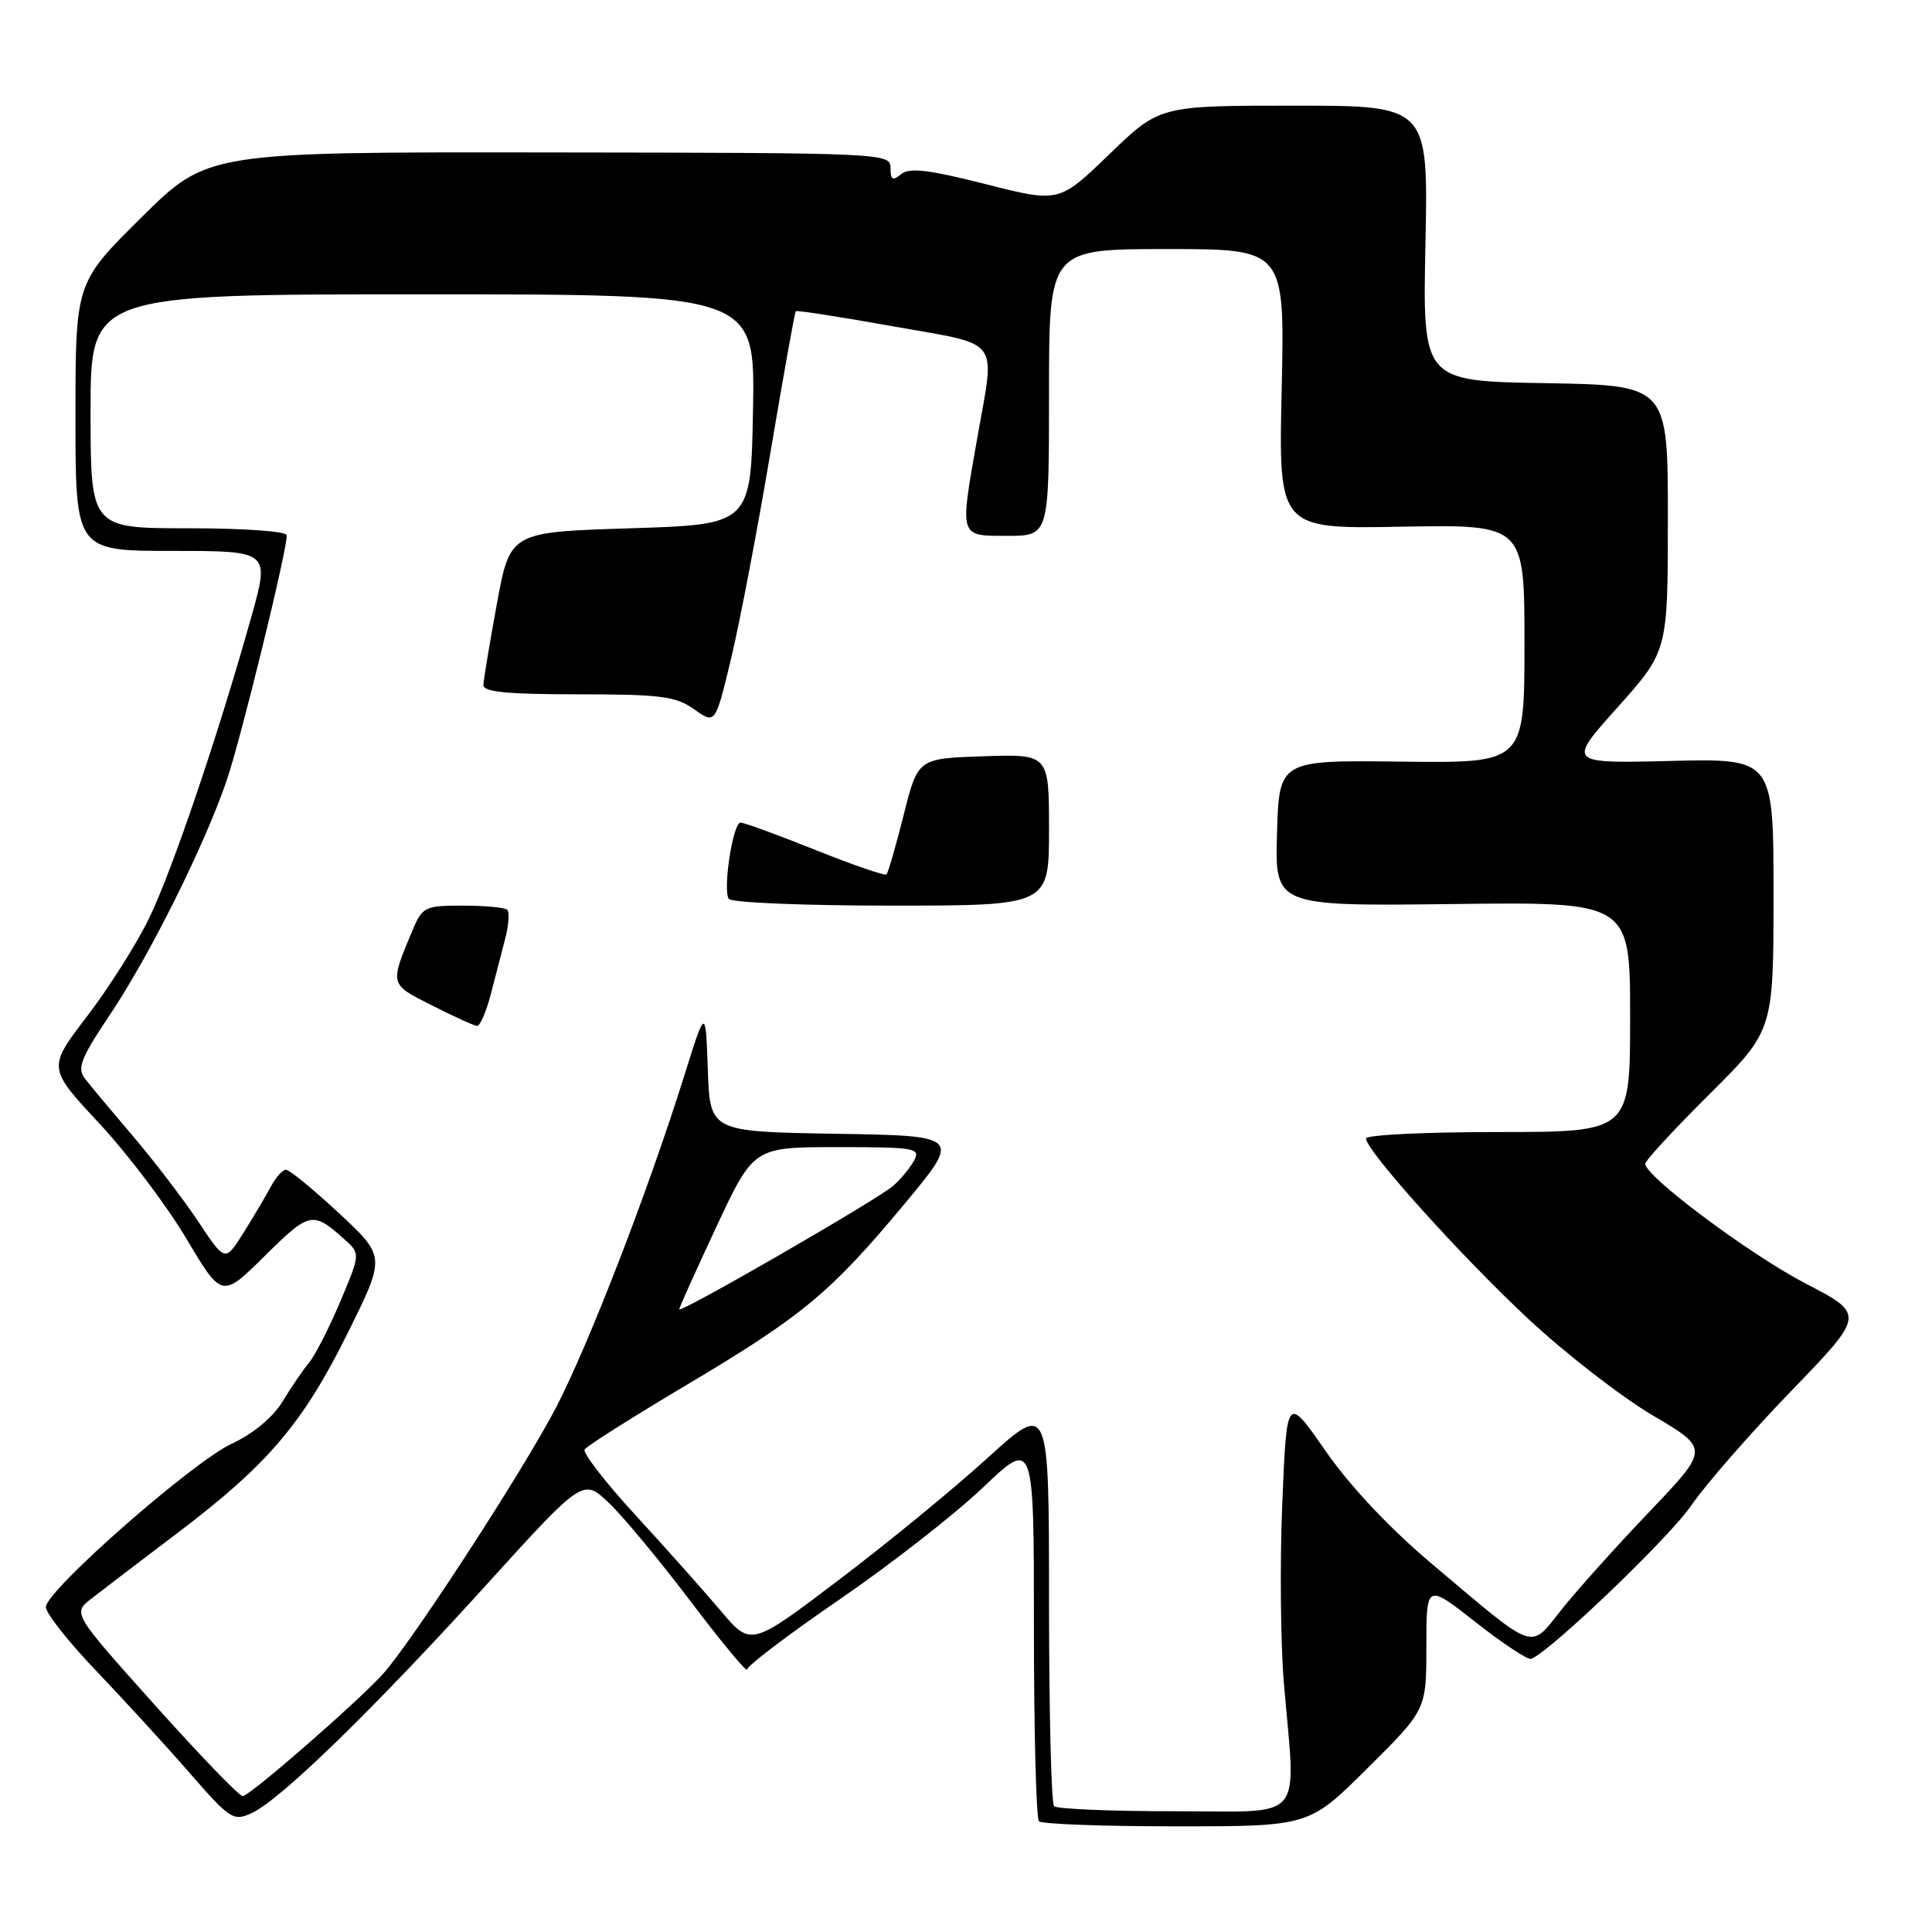 <?xml version="1.0" encoding="UTF-8" standalone="no"?>
<!DOCTYPE svg PUBLIC "-//W3C//DTD SVG 1.1//EN" "http://www.w3.org/Graphics/SVG/1.1/DTD/svg11.dtd" >
<svg xmlns="http://www.w3.org/2000/svg" xmlns:xlink="http://www.w3.org/1999/xlink" version="1.1" viewBox="0 0 256 256">
 <g >
 <path fill="currentColor"
d=" M 181.23 234.27 C 189.00 226.55 189.00 226.55 189.00 218.18 C 189.00 209.82 189.00 209.82 195.56 214.97 C 199.17 217.81 202.47 219.99 202.90 219.81 C 205.50 218.77 221.25 203.67 224.09 199.50 C 225.97 196.75 231.92 189.93 237.32 184.34 C 247.14 174.17 247.14 174.17 239.23 170.06 C 231.84 166.21 218.00 155.88 218.00 154.21 C 218.00 153.79 221.82 149.65 226.50 145.00 C 235.00 136.54 235.00 136.54 235.00 118.52 C 235.00 100.50 235.00 100.50 221.34 100.83 C 207.68 101.16 207.68 101.16 214.34 93.72 C 221.00 86.27 221.00 86.27 221.00 68.66 C 221.00 51.05 221.00 51.05 204.75 50.77 C 188.50 50.50 188.50 50.50 188.88 32.25 C 189.25 14.00 189.25 14.00 171.46 14.00 C 153.66 14.00 153.66 14.00 146.99 20.44 C 140.33 26.87 140.33 26.87 130.57 24.39 C 123.02 22.48 120.49 22.18 119.40 23.08 C 118.28 24.01 118.00 23.85 118.00 22.25 C 118.00 20.29 117.28 20.25 72.75 20.20 C 27.50 20.14 27.50 20.14 18.75 28.80 C 10.00 37.46 10.00 37.46 10.00 55.23 C 10.00 73.00 10.00 73.00 22.88 73.00 C 35.75 73.00 35.75 73.00 33.30 81.75 C 28.90 97.44 22.82 115.37 19.76 121.66 C 18.12 125.05 14.42 130.90 11.54 134.66 C 6.31 141.50 6.31 141.50 13.13 148.83 C 16.89 152.86 22.08 159.73 24.68 164.10 C 29.40 172.04 29.40 172.04 35.10 166.40 C 41.02 160.54 41.45 160.45 45.63 164.21 C 47.76 166.12 47.76 166.12 45.09 172.46 C 43.62 175.94 41.76 179.58 40.96 180.55 C 40.16 181.51 38.57 183.83 37.44 185.71 C 36.17 187.80 33.58 189.96 30.69 191.31 C 25.48 193.74 6.20 210.68 6.08 212.92 C 6.03 213.71 9.05 217.53 12.77 221.42 C 16.49 225.32 22.07 231.41 25.16 234.96 C 30.47 241.06 30.92 241.36 33.34 240.25 C 37.09 238.55 49.49 226.49 64.28 210.18 C 77.26 195.86 77.26 195.86 80.72 199.18 C 82.63 201.01 87.52 206.91 91.59 212.29 C 95.67 217.68 99.00 221.69 99.00 221.21 C 99.00 220.73 104.51 216.55 111.25 211.93 C 117.99 207.31 126.54 200.64 130.25 197.10 C 137.00 190.67 137.00 190.67 137.00 215.67 C 137.00 229.42 137.30 240.97 137.67 241.33 C 138.03 241.70 146.24 242.00 155.89 242.00 C 173.46 242.00 173.46 242.00 181.23 234.27 Z  M 139.67 239.33 C 139.30 238.97 139.00 226.77 139.00 212.23 C 139.00 185.79 139.00 185.79 130.91 193.14 C 126.47 197.19 117.58 204.48 111.16 209.34 C 99.50 218.18 99.50 218.18 95.50 213.44 C 93.30 210.84 88.23 205.14 84.23 200.79 C 80.23 196.44 77.19 192.51 77.46 192.06 C 77.74 191.62 83.75 187.81 90.83 183.60 C 106.31 174.40 110.04 171.31 119.83 159.55 C 127.36 150.50 127.36 150.50 110.72 150.23 C 94.08 149.95 94.08 149.95 93.79 141.73 C 93.50 133.50 93.50 133.50 90.68 142.50 C 85.91 157.74 78.04 178.10 73.68 186.50 C 69.34 194.85 54.44 217.77 50.68 221.88 C 47.13 225.75 33.06 238.00 32.16 238.00 C 31.70 238.00 26.45 232.55 20.48 225.89 C 9.64 213.78 9.64 213.78 12.07 211.86 C 13.41 210.81 18.58 206.86 23.58 203.08 C 35.54 194.02 40.18 188.55 46.14 176.50 C 51.09 166.50 51.09 166.50 44.91 160.75 C 41.51 157.59 38.35 155.00 37.90 155.00 C 37.44 155.00 36.53 156.01 35.88 157.25 C 35.22 158.49 33.59 161.24 32.26 163.36 C 29.83 167.23 29.83 167.23 26.27 161.86 C 24.30 158.91 20.40 153.80 17.58 150.50 C 14.77 147.20 11.91 143.78 11.23 142.89 C 10.19 141.54 10.73 140.18 14.55 134.48 C 19.82 126.62 27.02 112.19 30.01 103.50 C 31.89 98.02 38.00 73.12 38.00 70.93 C 38.00 70.40 32.33 70.00 25.00 70.00 C 12.00 70.00 12.00 70.00 12.00 54.50 C 12.00 39.00 12.00 39.00 56.03 39.00 C 100.05 39.00 100.05 39.00 99.78 54.25 C 99.50 69.50 99.50 69.50 83.54 70.00 C 67.59 70.50 67.59 70.50 65.84 80.00 C 64.89 85.22 64.08 90.06 64.05 90.75 C 64.01 91.69 67.16 92.00 76.60 92.00 C 87.57 92.00 89.55 92.26 91.99 93.99 C 94.78 95.98 94.78 95.98 96.88 87.24 C 98.03 82.43 100.37 70.17 102.08 60.00 C 103.79 49.83 105.31 41.38 105.44 41.24 C 105.58 41.09 111.38 41.99 118.34 43.24 C 132.86 45.83 131.87 44.52 129.50 58.00 C 127.15 71.35 127.04 71.00 133.50 71.00 C 139.00 71.00 139.00 71.00 139.00 52.00 C 139.00 33.00 139.00 33.00 154.62 33.00 C 170.24 33.00 170.24 33.00 169.83 51.54 C 169.41 70.09 169.41 70.09 185.71 69.79 C 202.00 69.50 202.00 69.50 202.00 85.31 C 202.00 101.12 202.00 101.12 185.75 100.92 C 169.50 100.72 169.50 100.72 169.21 110.39 C 168.93 120.07 168.93 120.07 192.46 119.79 C 216.00 119.50 216.00 119.50 216.00 134.75 C 216.00 150.00 216.00 150.00 198.50 150.00 C 188.88 150.00 181.00 150.38 181.00 150.85 C 181.00 152.45 193.66 166.52 202.57 174.82 C 207.48 179.39 214.88 185.12 219.00 187.55 C 226.50 191.97 226.50 191.97 218.62 200.24 C 214.28 204.78 209.05 210.61 206.99 213.18 C 202.60 218.68 203.82 219.10 189.66 207.16 C 184.12 202.49 178.89 196.93 175.66 192.28 C 170.50 184.85 170.50 184.85 169.91 199.18 C 169.58 207.05 169.68 217.78 170.12 223.00 C 171.71 241.76 173.21 240.00 155.67 240.00 C 147.23 240.00 140.03 239.70 139.67 239.33 Z  M 65.03 131.75 C 65.64 129.41 66.51 126.06 66.96 124.31 C 67.41 122.55 67.53 120.86 67.22 120.56 C 66.92 120.25 64.27 120.00 61.35 120.00 C 56.26 120.00 55.97 120.15 54.63 123.34 C 51.63 130.52 51.59 130.38 57.25 133.23 C 60.14 134.69 62.82 135.91 63.21 135.94 C 63.60 135.97 64.42 134.09 65.03 131.75 Z  M 139.00 109.96 C 139.00 99.92 139.00 99.92 130.31 100.21 C 121.62 100.50 121.62 100.50 119.74 107.99 C 118.70 112.11 117.68 115.65 117.47 115.86 C 117.26 116.07 113.02 114.62 108.04 112.62 C 103.06 110.63 98.60 109.00 98.13 109.00 C 97.12 109.00 95.76 117.80 96.56 119.10 C 96.87 119.60 106.54 120.00 118.06 120.00 C 139.00 120.00 139.00 120.00 139.00 109.96 Z  M 90.00 173.49 C 90.00 173.27 92.22 168.34 94.93 162.54 C 99.87 152.00 99.87 152.00 110.97 152.00 C 121.26 152.00 122.00 152.13 121.13 153.76 C 120.61 154.73 119.36 156.25 118.34 157.14 C 116.25 158.97 90.00 174.11 90.00 173.49 Z "/>
</g>
</svg>